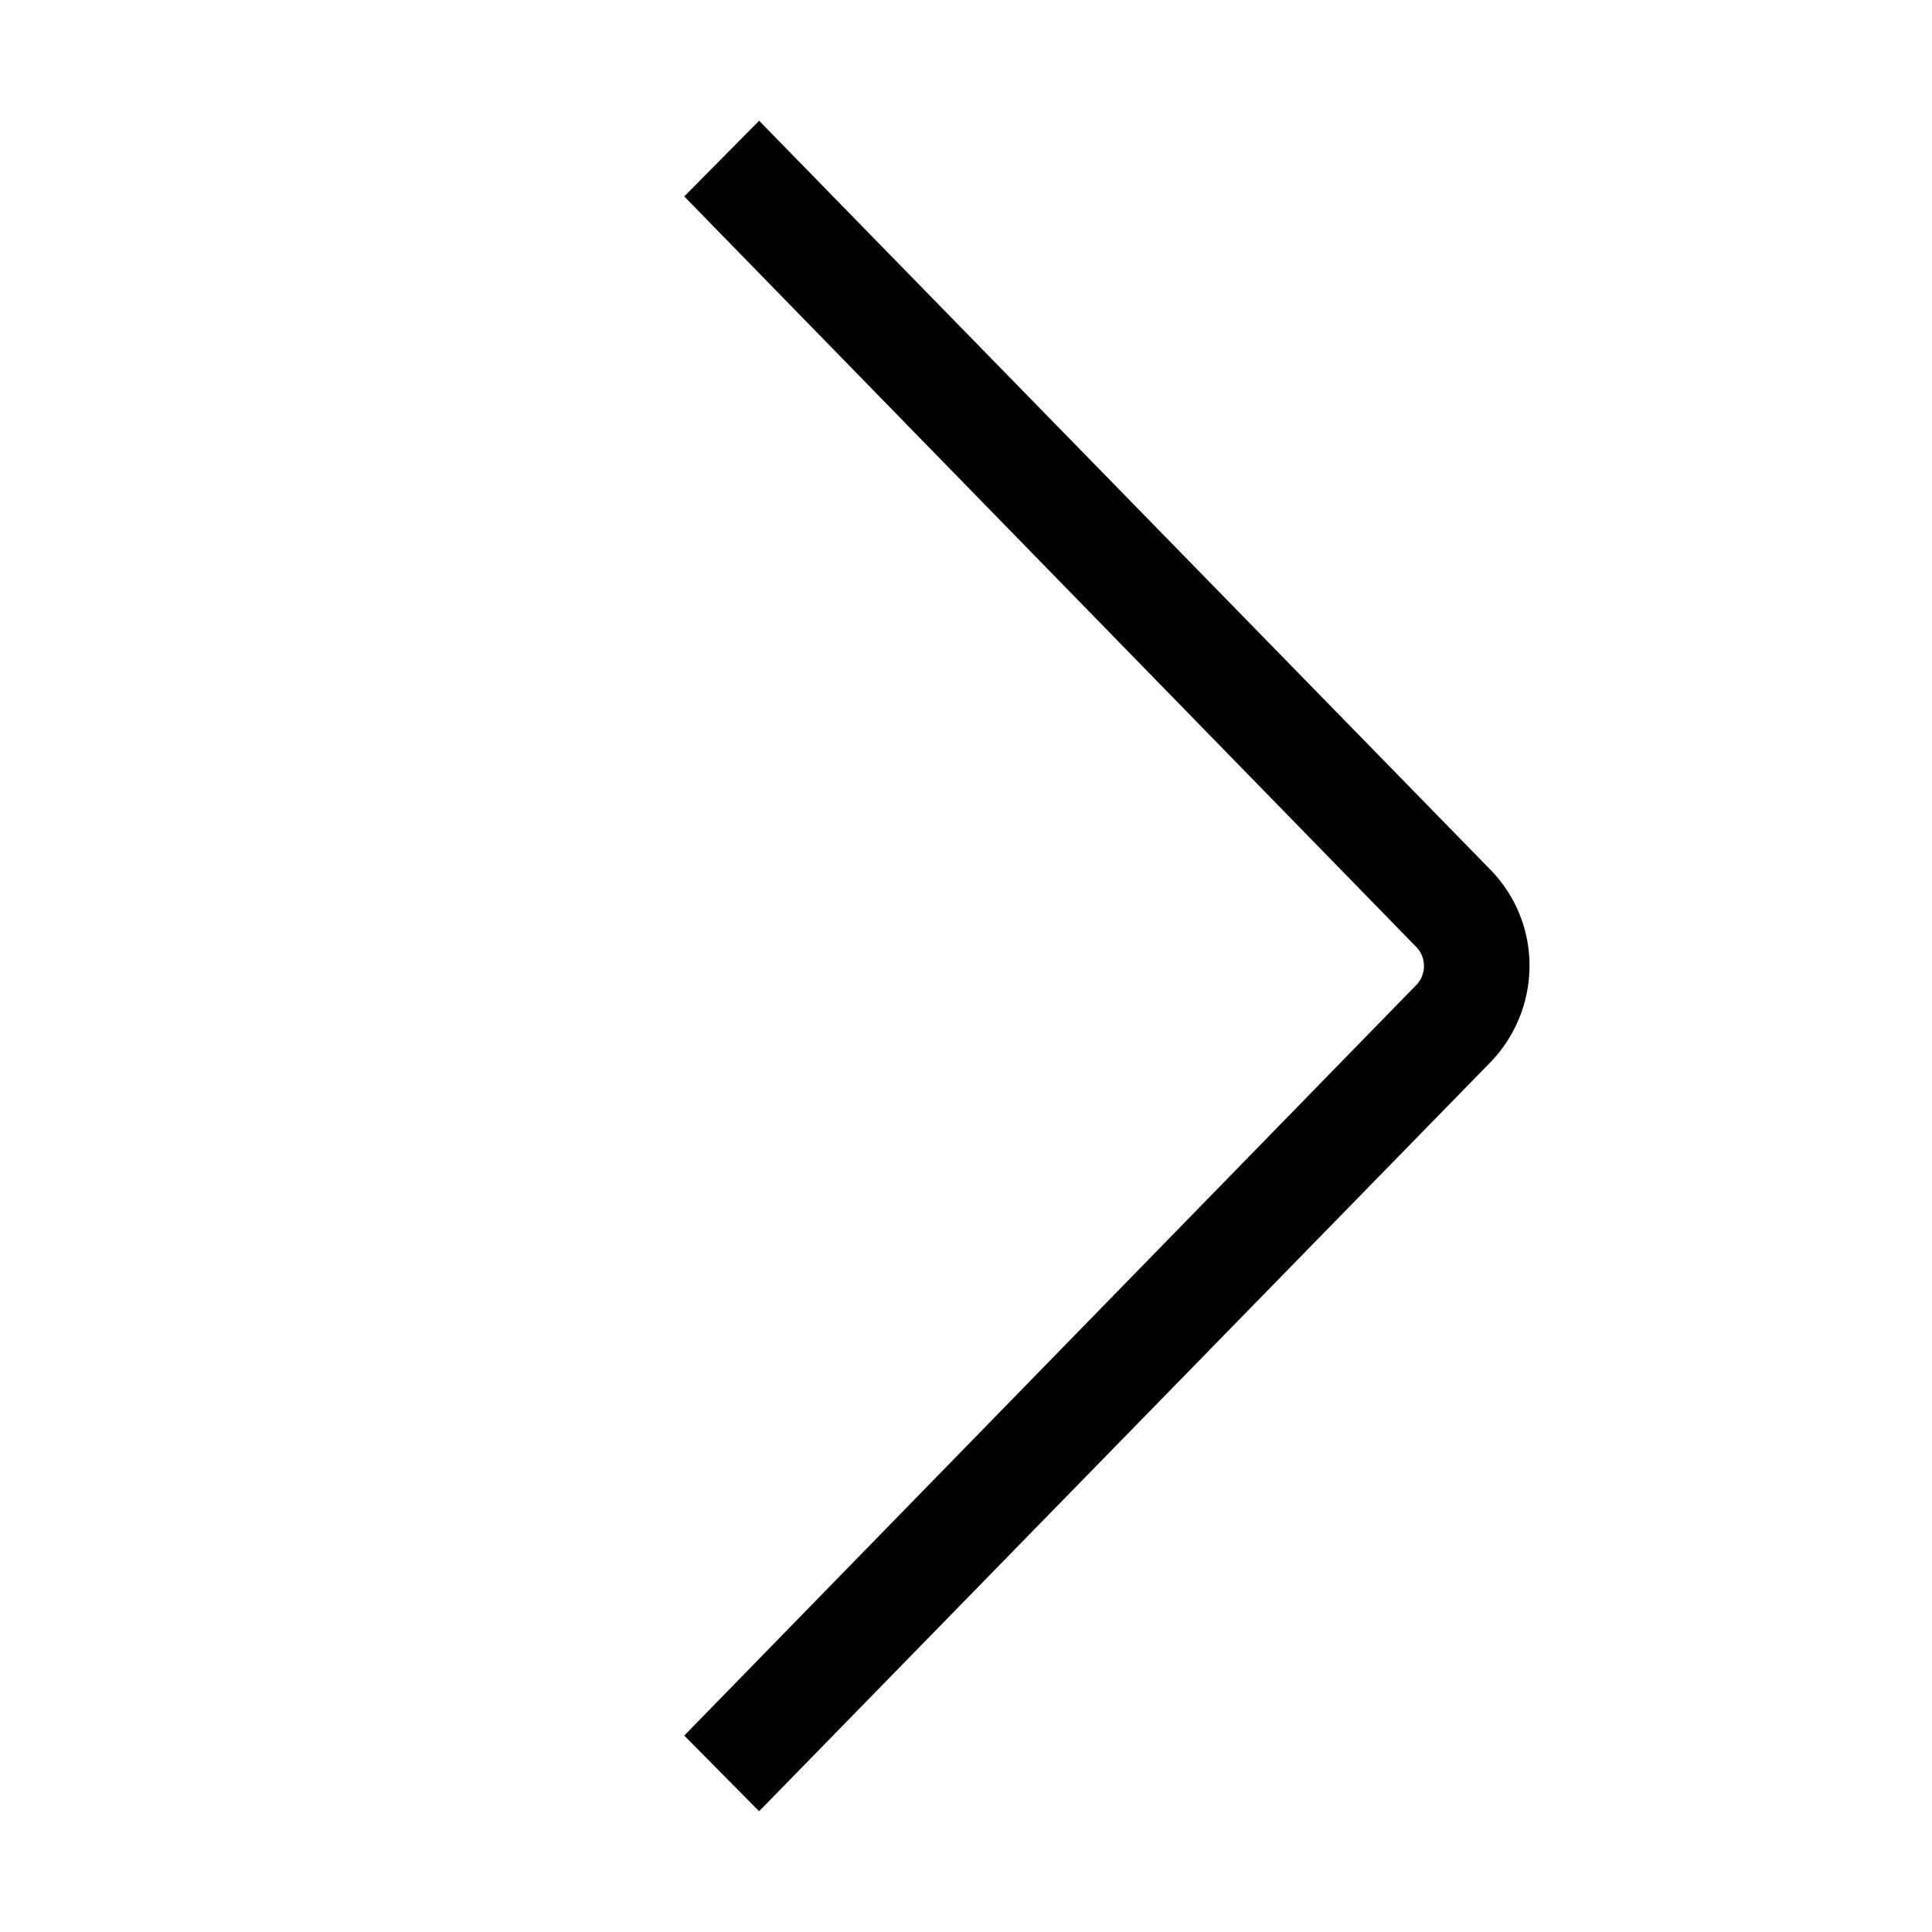 <svg xmlns="http://www.w3.org/2000/svg" width="24" height="24" viewBox="0 0 24 24" fill="currentColor"><g id="main"><path d="M19 12a1.73 1.73 0 0 1-.47 1.18l-9.1 9.32-.93-.94 9.09-9.32a.34.34 0 0 0 0-.48L8.5 2.44l.93-.94 9.1 9.32A1.7 1.7 0 0 1 19 12"/></g></svg>